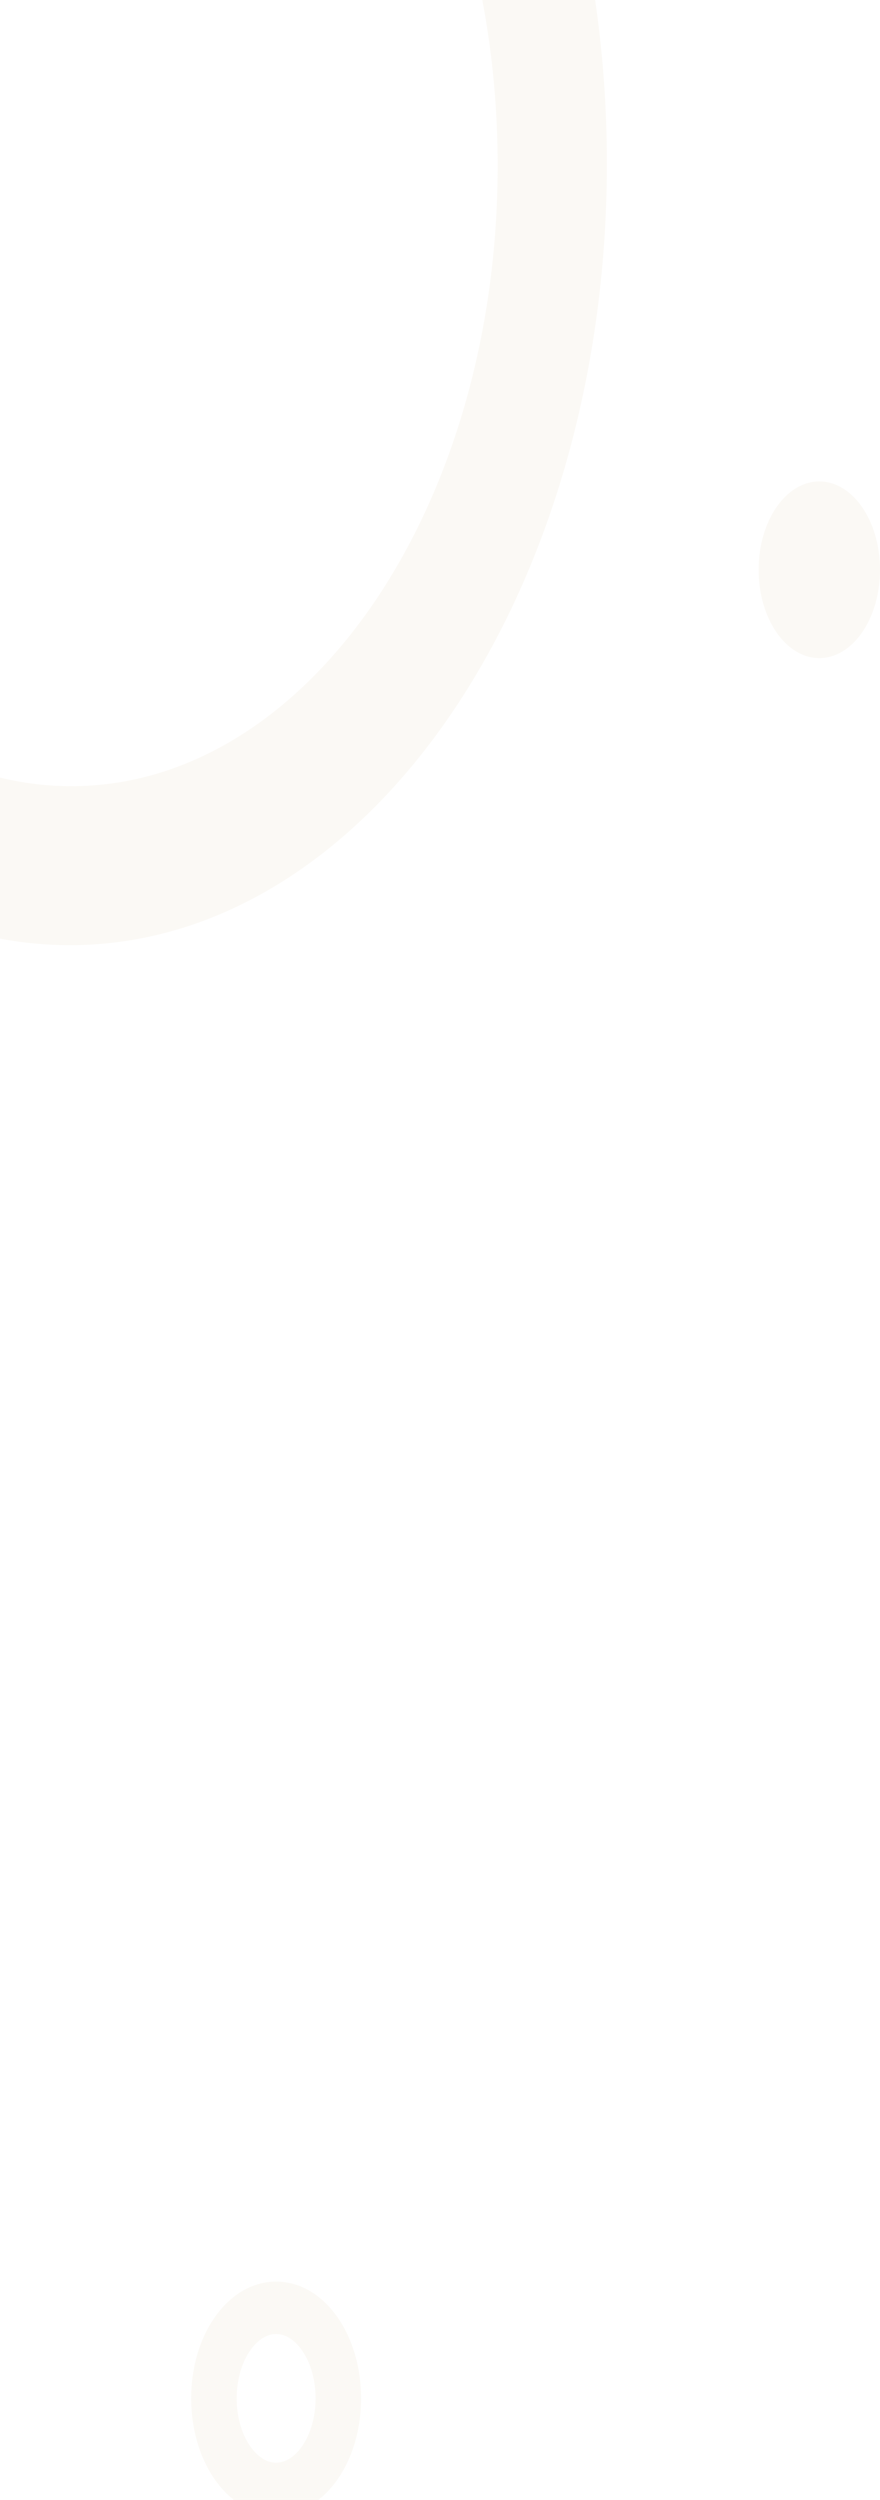 <svg width="290" height="823" viewBox="0 0 290 823" fill="none" xmlns="http://www.w3.org/2000/svg">
<g clip-path="url(#clip0_64_329)">
<path opacity="0.05" d="M270 216.656C281.046 216.656 290 203.636 290 187.574C290 171.513 281.046 158.493 270 158.493C258.954 158.493 250 171.513 250 187.574C250 203.636 258.954 216.656 270 216.656Z" fill="#B18930"/>
<g opacity="0.05">
<path d="M91 823C103.703 823 114 808.027 114 789.557C114 771.086 103.703 756.113 91 756.113C78.297 756.113 68 771.086 68 789.557C68 808.027 78.297 823 91 823Z" stroke="#B18930" stroke-width="10"/>
<path d="M91 815.73C100.941 815.73 109 804.012 109 789.557C109 775.102 100.941 763.384 91 763.384C81.059 763.384 73 775.102 73 789.557C73 804.012 81.059 815.73 91 815.73Z" stroke="#B18930" stroke-width="10"/>
</g>
<g opacity="0.05">
<path d="M23 296.628C18.675 296.628 14.327 296.384 10 295.899V272.489C14.487 273.07 18.999 273.363 23.5 273.363C33.707 273.363 43.909 271.867 53.821 268.916C63.487 266.041 72.997 261.749 82.085 256.159C90.999 250.678 99.602 243.889 107.652 235.981C115.623 228.151 123.114 219.163 129.92 209.266C136.725 199.372 142.906 188.479 148.291 176.89C153.727 165.191 158.396 152.682 162.169 139.712C166.013 126.495 168.965 112.668 170.943 98.615C172.971 84.197 174 69.364 174 54.526C174 41.093 173.157 27.663 171.491 14.54H187.829C189.271 27.461 190 40.625 190 53.8C190 70.288 188.858 86.758 186.607 102.754C184.414 118.335 181.142 133.664 176.88 148.315C172.696 162.699 167.516 176.576 161.485 189.558C155.506 202.424 148.643 214.519 141.087 225.505C133.528 236.497 125.211 246.476 116.365 255.166C107.436 263.937 97.893 271.468 88.002 277.551C77.922 283.75 67.38 288.508 56.668 291.693C45.668 294.968 34.341 296.628 23 296.628Z" fill="#B18930"/>
<path d="M23 311.169C15.329 311.169 7.59 310.443 -0 309.013V255.976C7.719 257.864 15.625 258.822 23.5 258.822C33.035 258.822 42.562 257.426 51.816 254.671C60.836 251.988 69.709 247.983 78.189 242.768C86.51 237.652 94.54 231.314 102.054 223.932C109.497 216.621 116.493 208.228 122.848 198.985C129.204 189.744 134.977 179.572 140.005 168.75C145.079 157.829 149.438 146.154 152.958 134.048C156.545 121.716 159.3 108.813 161.146 95.7C163.039 82.239 164 68.387 164 54.526C164 40.667 163.039 26.815 161.146 13.354C160.519 8.897 159.776 4.404 158.938 0L196.127 8.8749e-05C196.232 0.717 196.322 1.348 196.404 1.932C198.79 18.886 200 36.337 200 53.8C200 71.265 198.79 88.716 196.404 105.669C194.079 122.19 190.609 138.444 186.09 153.979C181.655 169.228 176.164 183.937 169.771 197.698C163.436 211.332 156.164 224.147 148.158 235.787C140.15 247.433 131.336 258.007 121.962 267.215C112.498 276.511 102.383 284.495 91.897 290.943C81.209 297.516 70.031 302.561 58.672 305.939C47.015 309.409 35.013 311.169 23 311.169Z" fill="#B18930"/>
</g>
</g>
<defs>
<clipPath id="clip0_64_329">
<rect width="290" height="823" fill="white"/>
</clipPath>
</defs>
</svg>
